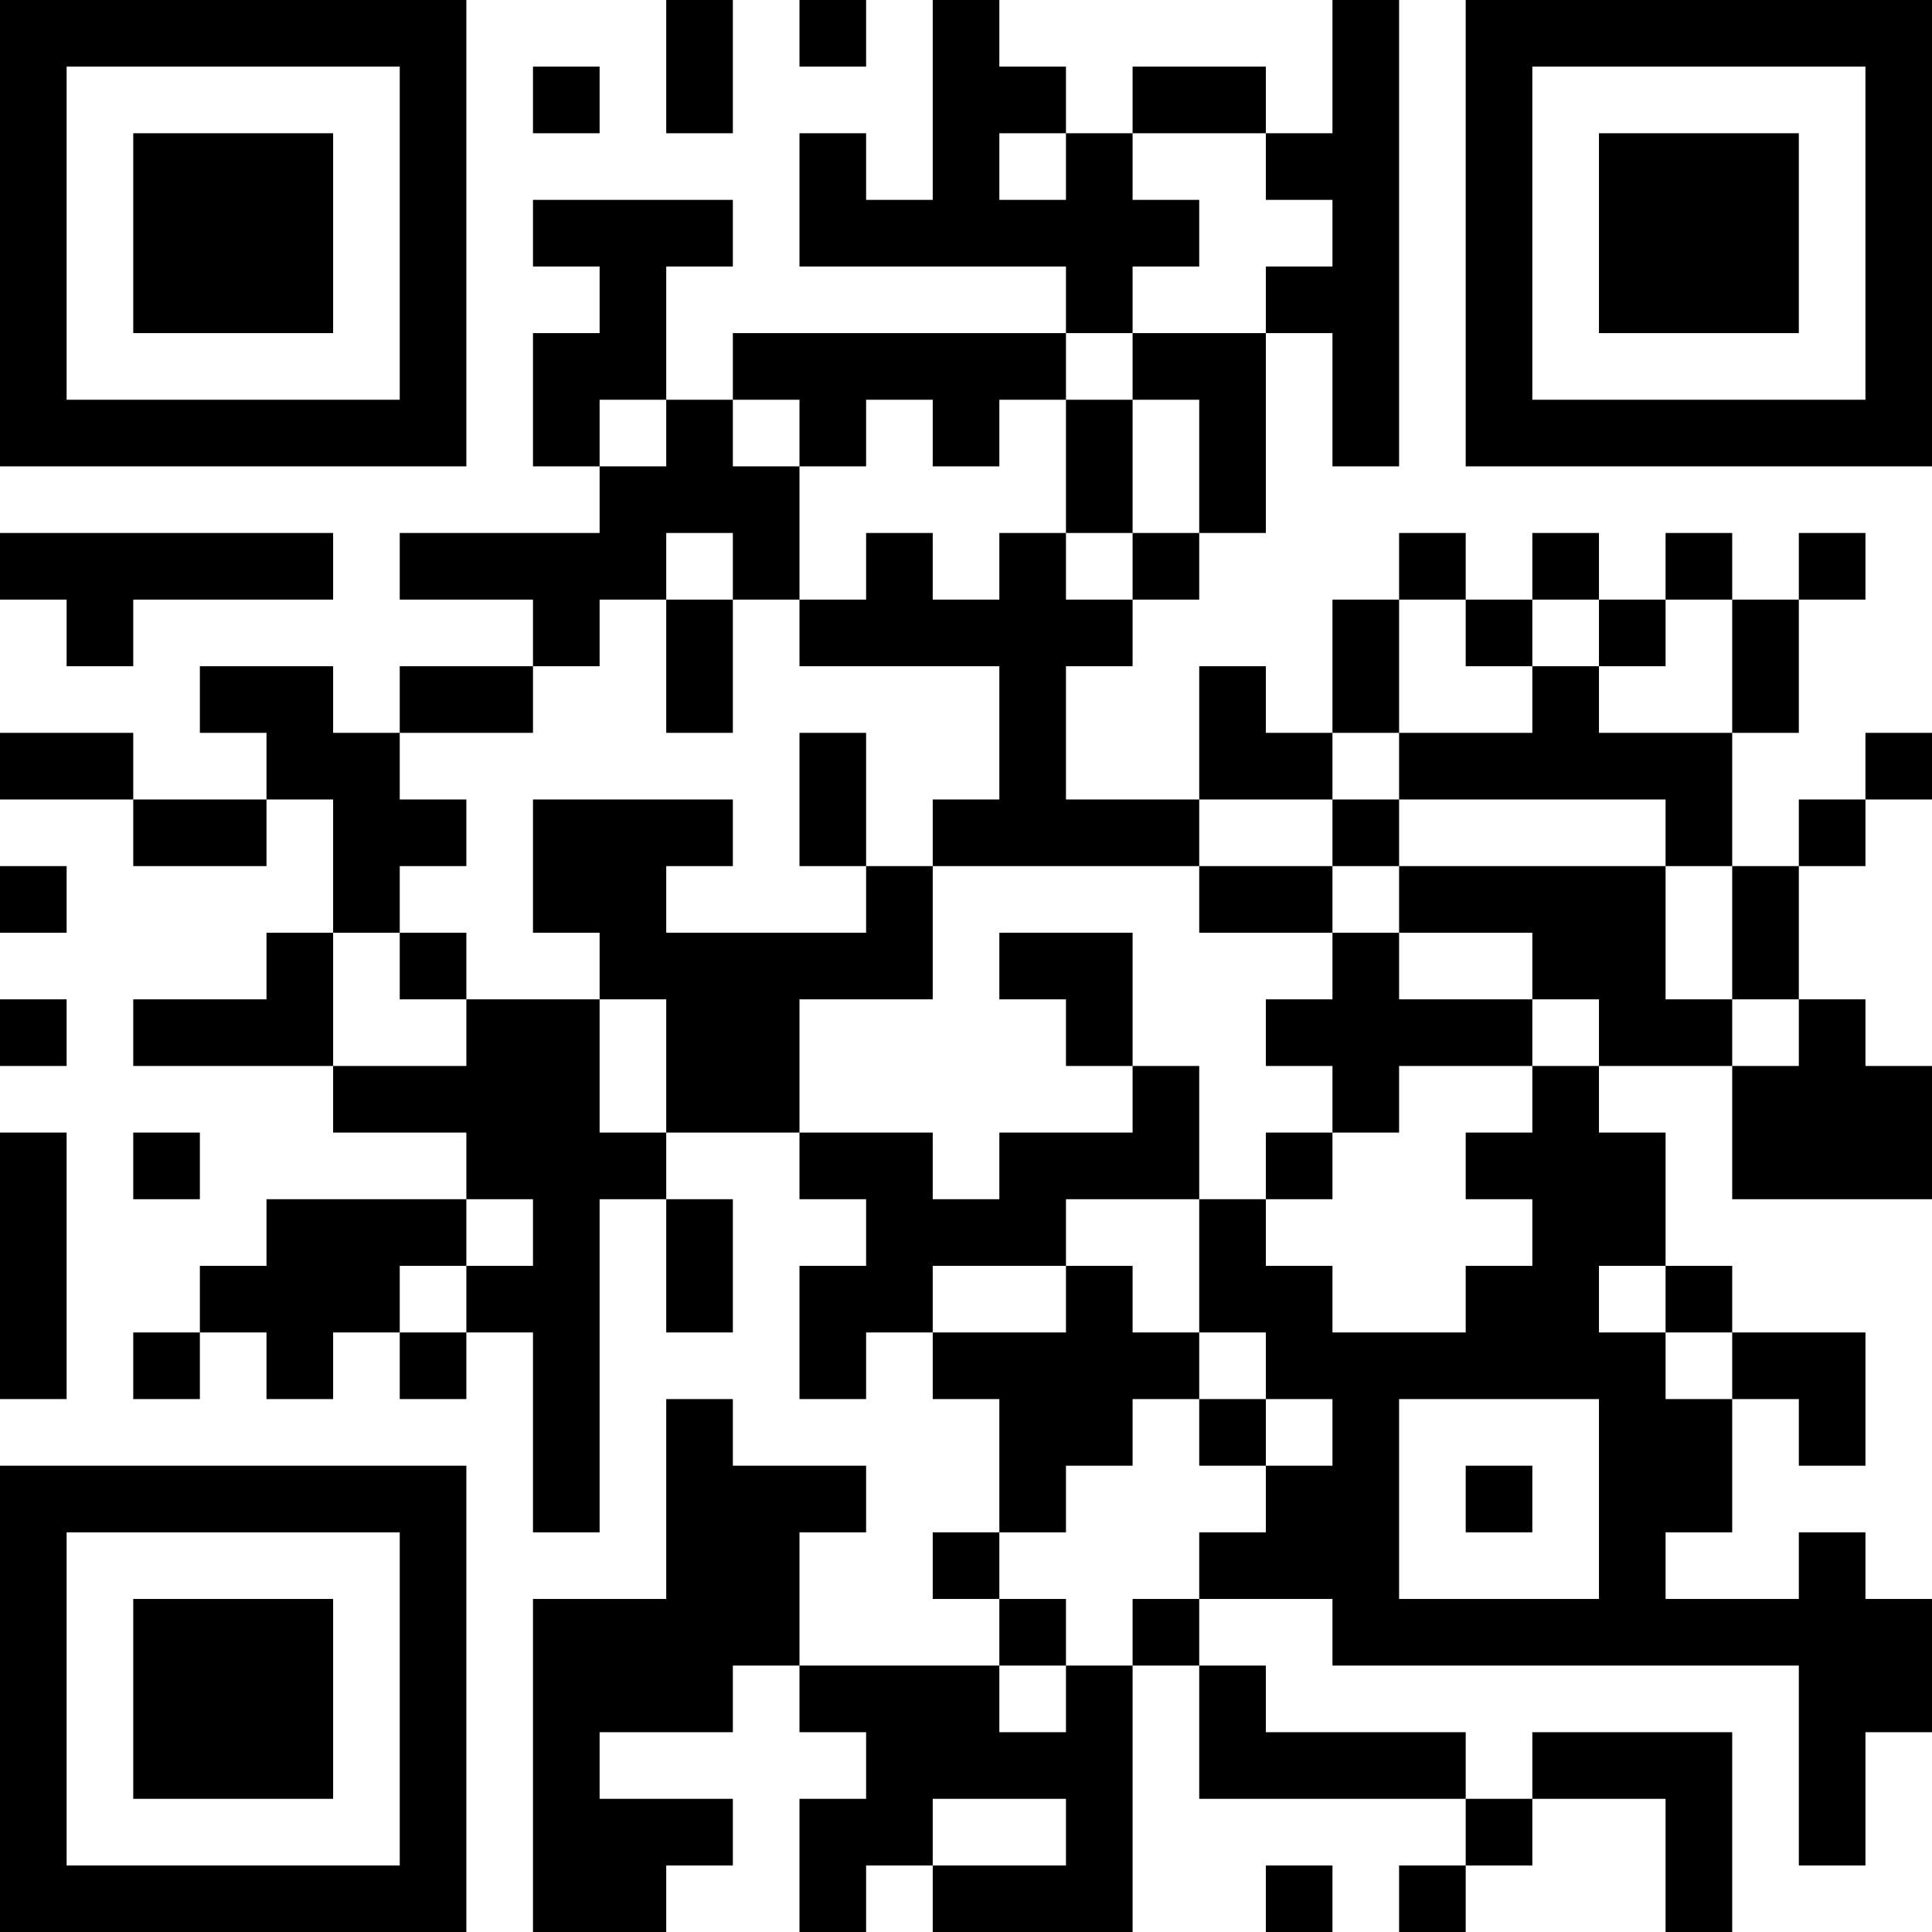 <?xml version="1.0" encoding="UTF-8"?>
<svg xmlns="http://www.w3.org/2000/svg" version="1.1" width="250" height="250" viewBox="0 0 250 250"><rect x="0" y="0" width="250" height="250" fill="#ffffff"/><g transform="scale(8.621)"><g transform="translate(0,0)"><path fill-rule="evenodd" d="M10 0L10 2L11 2L11 0ZM12 0L12 1L13 1L13 0ZM14 0L14 3L13 3L13 2L12 2L12 4L16 4L16 5L11 5L11 6L10 6L10 4L11 4L11 3L8 3L8 4L9 4L9 5L8 5L8 7L9 7L9 8L6 8L6 9L8 9L8 10L6 10L6 11L5 11L5 10L3 10L3 11L4 11L4 12L2 12L2 11L0 11L0 12L2 12L2 13L4 13L4 12L5 12L5 14L4 14L4 15L2 15L2 16L5 16L5 17L7 17L7 18L4 18L4 19L3 19L3 20L2 20L2 21L3 21L3 20L4 20L4 21L5 21L5 20L6 20L6 21L7 21L7 20L8 20L8 23L9 23L9 18L10 18L10 20L11 20L11 18L10 18L10 17L12 17L12 18L13 18L13 19L12 19L12 21L13 21L13 20L14 20L14 21L15 21L15 23L14 23L14 24L15 24L15 25L12 25L12 23L13 23L13 22L11 22L11 21L10 21L10 24L8 24L8 29L10 29L10 28L11 28L11 27L9 27L9 26L11 26L11 25L12 25L12 26L13 26L13 27L12 27L12 29L13 29L13 28L14 28L14 29L17 29L17 25L18 25L18 27L22 27L22 28L21 28L21 29L22 29L22 28L23 28L23 27L25 27L25 29L26 29L26 26L23 26L23 27L22 27L22 26L19 26L19 25L18 25L18 24L20 24L20 25L27 25L27 28L28 28L28 26L29 26L29 24L28 24L28 23L27 23L27 24L25 24L25 23L26 23L26 21L27 21L27 22L28 22L28 20L26 20L26 19L25 19L25 17L24 17L24 16L26 16L26 18L29 18L29 16L28 16L28 15L27 15L27 13L28 13L28 12L29 12L29 11L28 11L28 12L27 12L27 13L26 13L26 11L27 11L27 9L28 9L28 8L27 8L27 9L26 9L26 8L25 8L25 9L24 9L24 8L23 8L23 9L22 9L22 8L21 8L21 9L20 9L20 11L19 11L19 10L18 10L18 12L16 12L16 10L17 10L17 9L18 9L18 8L19 8L19 5L20 5L20 7L21 7L21 0L20 0L20 2L19 2L19 1L17 1L17 2L16 2L16 1L15 1L15 0ZM8 1L8 2L9 2L9 1ZM15 2L15 3L16 3L16 2ZM17 2L17 3L18 3L18 4L17 4L17 5L16 5L16 6L15 6L15 7L14 7L14 6L13 6L13 7L12 7L12 6L11 6L11 7L12 7L12 9L11 9L11 8L10 8L10 9L9 9L9 10L8 10L8 11L6 11L6 12L7 12L7 13L6 13L6 14L5 14L5 16L7 16L7 15L9 15L9 17L10 17L10 15L9 15L9 14L8 14L8 12L11 12L11 13L10 13L10 14L13 14L13 13L14 13L14 15L12 15L12 17L14 17L14 18L15 18L15 17L17 17L17 16L18 16L18 18L16 18L16 19L14 19L14 20L16 20L16 19L17 19L17 20L18 20L18 21L17 21L17 22L16 22L16 23L15 23L15 24L16 24L16 25L15 25L15 26L16 26L16 25L17 25L17 24L18 24L18 23L19 23L19 22L20 22L20 21L19 21L19 20L18 20L18 18L19 18L19 19L20 19L20 20L22 20L22 19L23 19L23 18L22 18L22 17L23 17L23 16L24 16L24 15L23 15L23 14L21 14L21 13L25 13L25 15L26 15L26 16L27 16L27 15L26 15L26 13L25 13L25 12L21 12L21 11L23 11L23 10L24 10L24 11L26 11L26 9L25 9L25 10L24 10L24 9L23 9L23 10L22 10L22 9L21 9L21 11L20 11L20 12L18 12L18 13L14 13L14 12L15 12L15 10L12 10L12 9L13 9L13 8L14 8L14 9L15 9L15 8L16 8L16 9L17 9L17 8L18 8L18 6L17 6L17 5L19 5L19 4L20 4L20 3L19 3L19 2ZM9 6L9 7L10 7L10 6ZM16 6L16 8L17 8L17 6ZM0 8L0 9L1 9L1 10L2 10L2 9L5 9L5 8ZM10 9L10 11L11 11L11 9ZM12 11L12 13L13 13L13 11ZM20 12L20 13L18 13L18 14L20 14L20 15L19 15L19 16L20 16L20 17L19 17L19 18L20 18L20 17L21 17L21 16L23 16L23 15L21 15L21 14L20 14L20 13L21 13L21 12ZM0 13L0 14L1 14L1 13ZM6 14L6 15L7 15L7 14ZM15 14L15 15L16 15L16 16L17 16L17 14ZM0 15L0 16L1 16L1 15ZM0 17L0 21L1 21L1 17ZM2 17L2 18L3 18L3 17ZM7 18L7 19L6 19L6 20L7 20L7 19L8 19L8 18ZM24 19L24 20L25 20L25 21L26 21L26 20L25 20L25 19ZM18 21L18 22L19 22L19 21ZM21 21L21 24L24 24L24 21ZM22 22L22 23L23 23L23 22ZM14 27L14 28L16 28L16 27ZM19 28L19 29L20 29L20 28ZM0 0L0 7L7 7L7 0ZM1 1L1 6L6 6L6 1ZM2 2L2 5L5 5L5 2ZM22 0L22 7L29 7L29 0ZM23 1L23 6L28 6L28 1ZM24 2L24 5L27 5L27 2ZM0 22L0 29L7 29L7 22ZM1 23L1 28L6 28L6 23ZM2 24L2 27L5 27L5 24Z" fill="#000000"/></g></g></svg>
